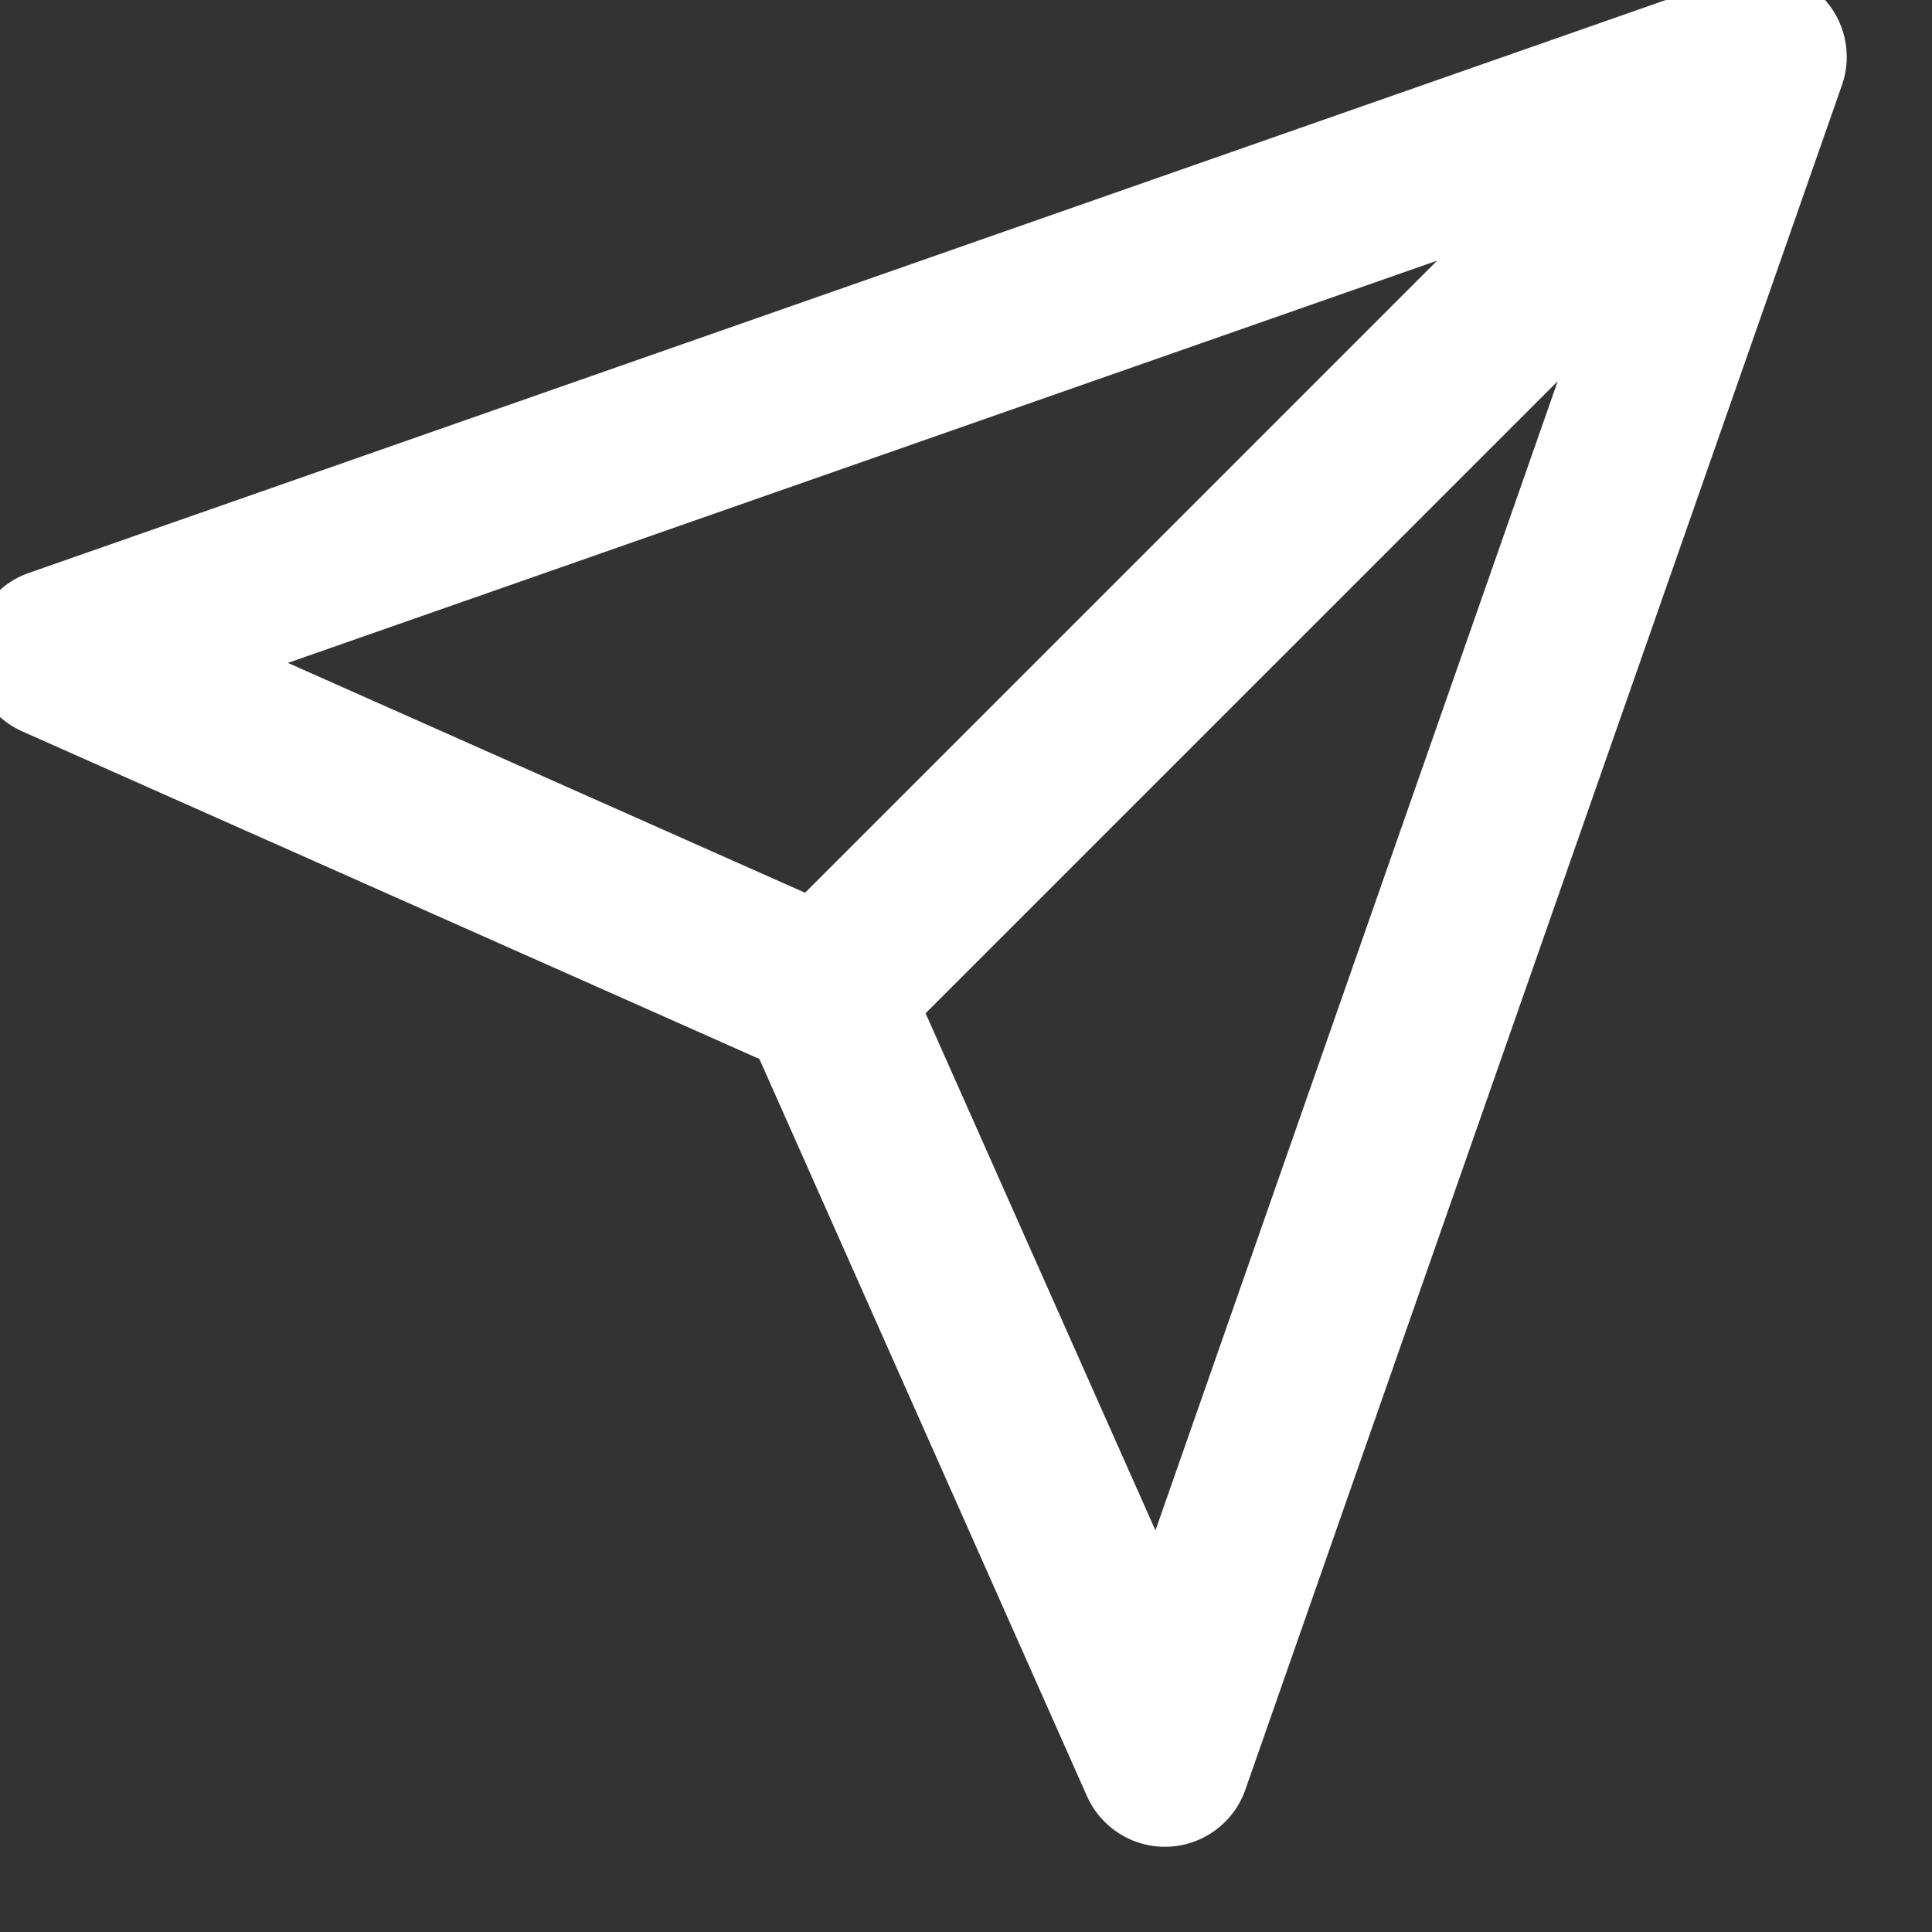 <svg width="34" height="34" viewBox="0 0 34 34" fill="none" xmlns="http://www.w3.org/2000/svg" xmlns:xlink="http://www.w3.org/1999/xlink">
<rect x="0" y="0" width="34" height="34" fill="#333333" stroke="none"/>
<path d="M32.061,-0.061C32.468,0.347 32.606,0.952 32.416,1.496L21.916,31.496C21.713,32.076 21.176,32.474 20.561,32.499C19.947,32.524 19.379,32.171 19.129,31.609L13.364,18.636L0.391,12.871C-0.171,12.621 -0.524,12.053 -0.499,11.439C-0.474,10.824 -0.076,10.287 0.504,10.084L30.504,-0.416C31.048,-0.606 31.653,-0.468 32.061,-0.061ZM16.289,17.832L20.334,26.933L27.413,6.709L16.289,17.832ZM25.291,4.587L5.067,11.666L14.168,15.711L25.291,4.587Z" clip-rule="evenodd" fill-rule="evenodd" fill="#FFFFFF"/>
</svg>
